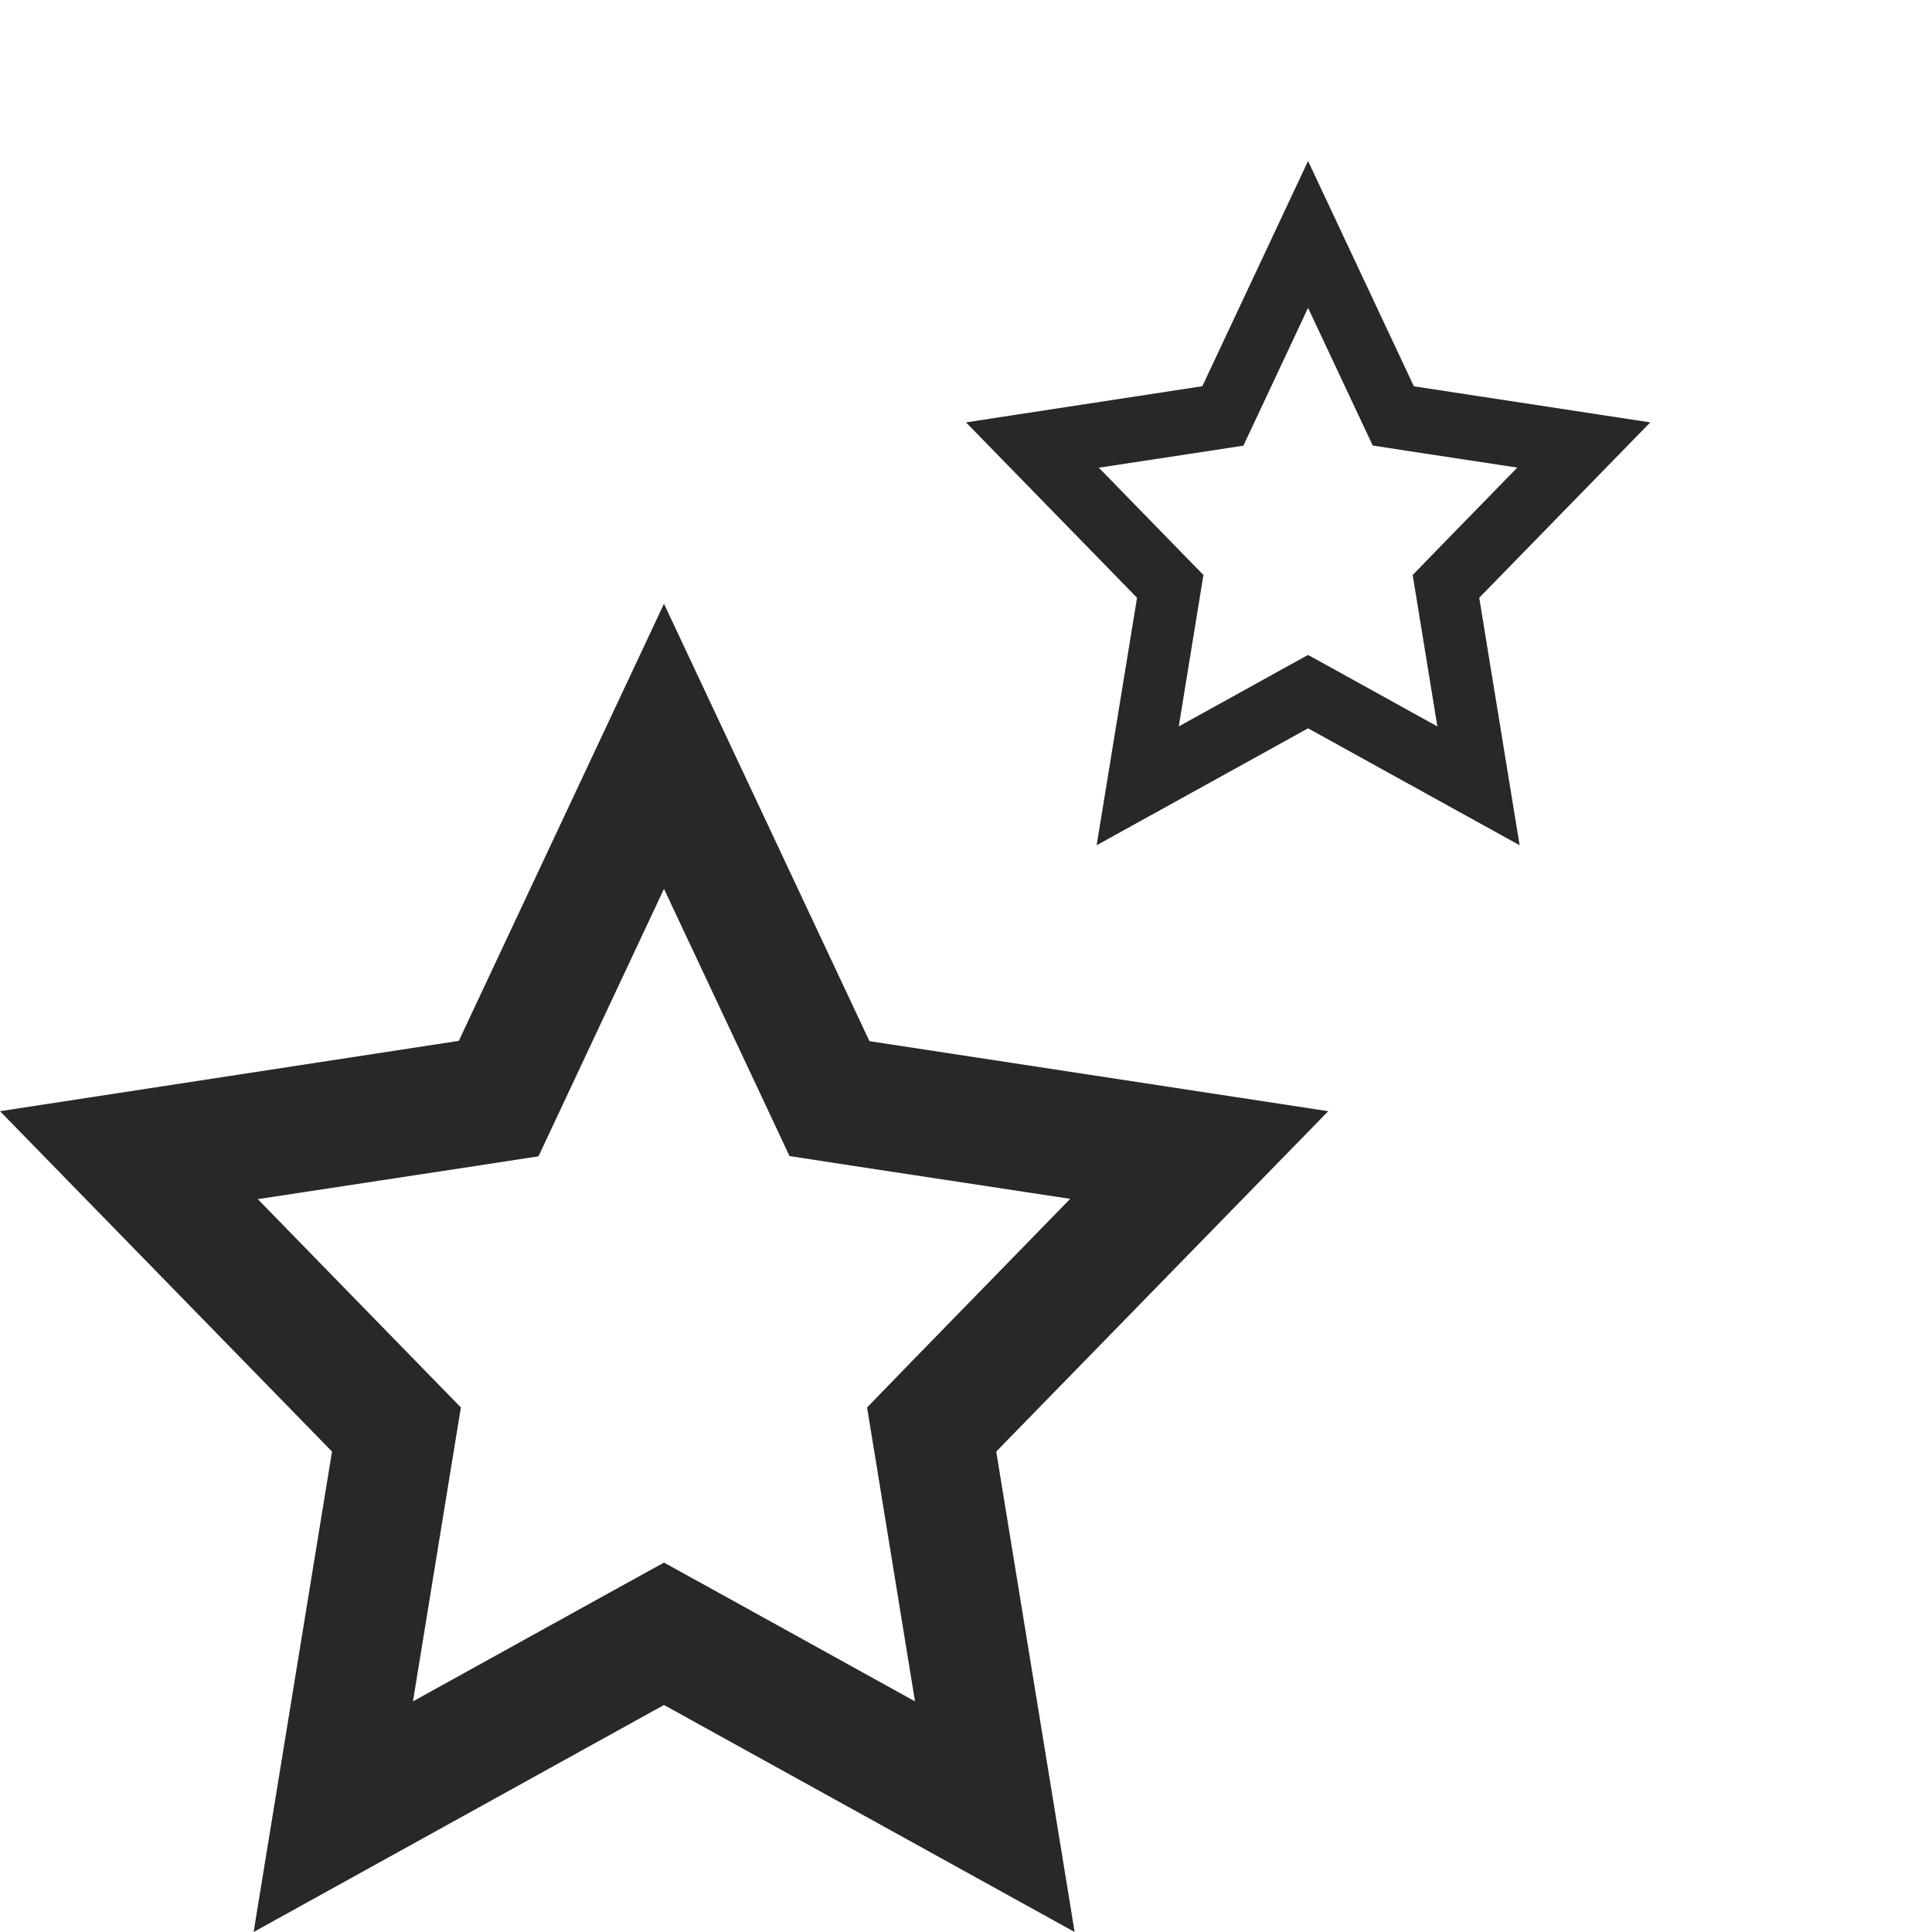 <svg width="40" height="40" viewBox="0 0 40 40" fill="none" xmlns="http://www.w3.org/2000/svg">
    <path
        d="M13.747 18.403L15.769 22.705L16.346 23.935L17.64 24.134L22.157 24.821L18.89 28.173L17.952 29.14L18.173 30.493L18.944 35.225L14.906 32.991L13.747 32.352L12.588 32.991L8.55 35.225L9.321 30.493L9.542 29.14L8.604 28.178L5.337 24.827L9.855 24.139L11.149 23.94L11.726 22.71L13.747 18.403ZM13.747 12.5L9.499 21.55L0 23.006L6.874 30.053L5.251 40L13.747 35.3L22.249 40L20.626 30.053L27.5 23.006L18.001 21.556L13.747 12.5Z"
        fill="#282828" />
    <path
        d="M27.082 6.374L28.123 8.591L28.421 9.224L29.087 9.327L31.414 9.681L29.731 11.407L29.248 11.905L29.362 12.603L29.759 15.04L27.679 13.889L27.082 13.56L26.485 13.889L24.405 15.04L24.802 12.603L24.916 11.905L24.433 11.41L22.75 9.683L25.077 9.329L25.743 9.227L26.041 8.593L27.082 6.374ZM27.082 3.333L24.893 7.996L20 8.745L23.541 12.376L22.705 17.5L27.082 15.079L31.462 17.5L30.626 12.376L34.167 8.745L29.273 7.998L27.082 3.333Z"
        fill="#282828" />
</svg>
    